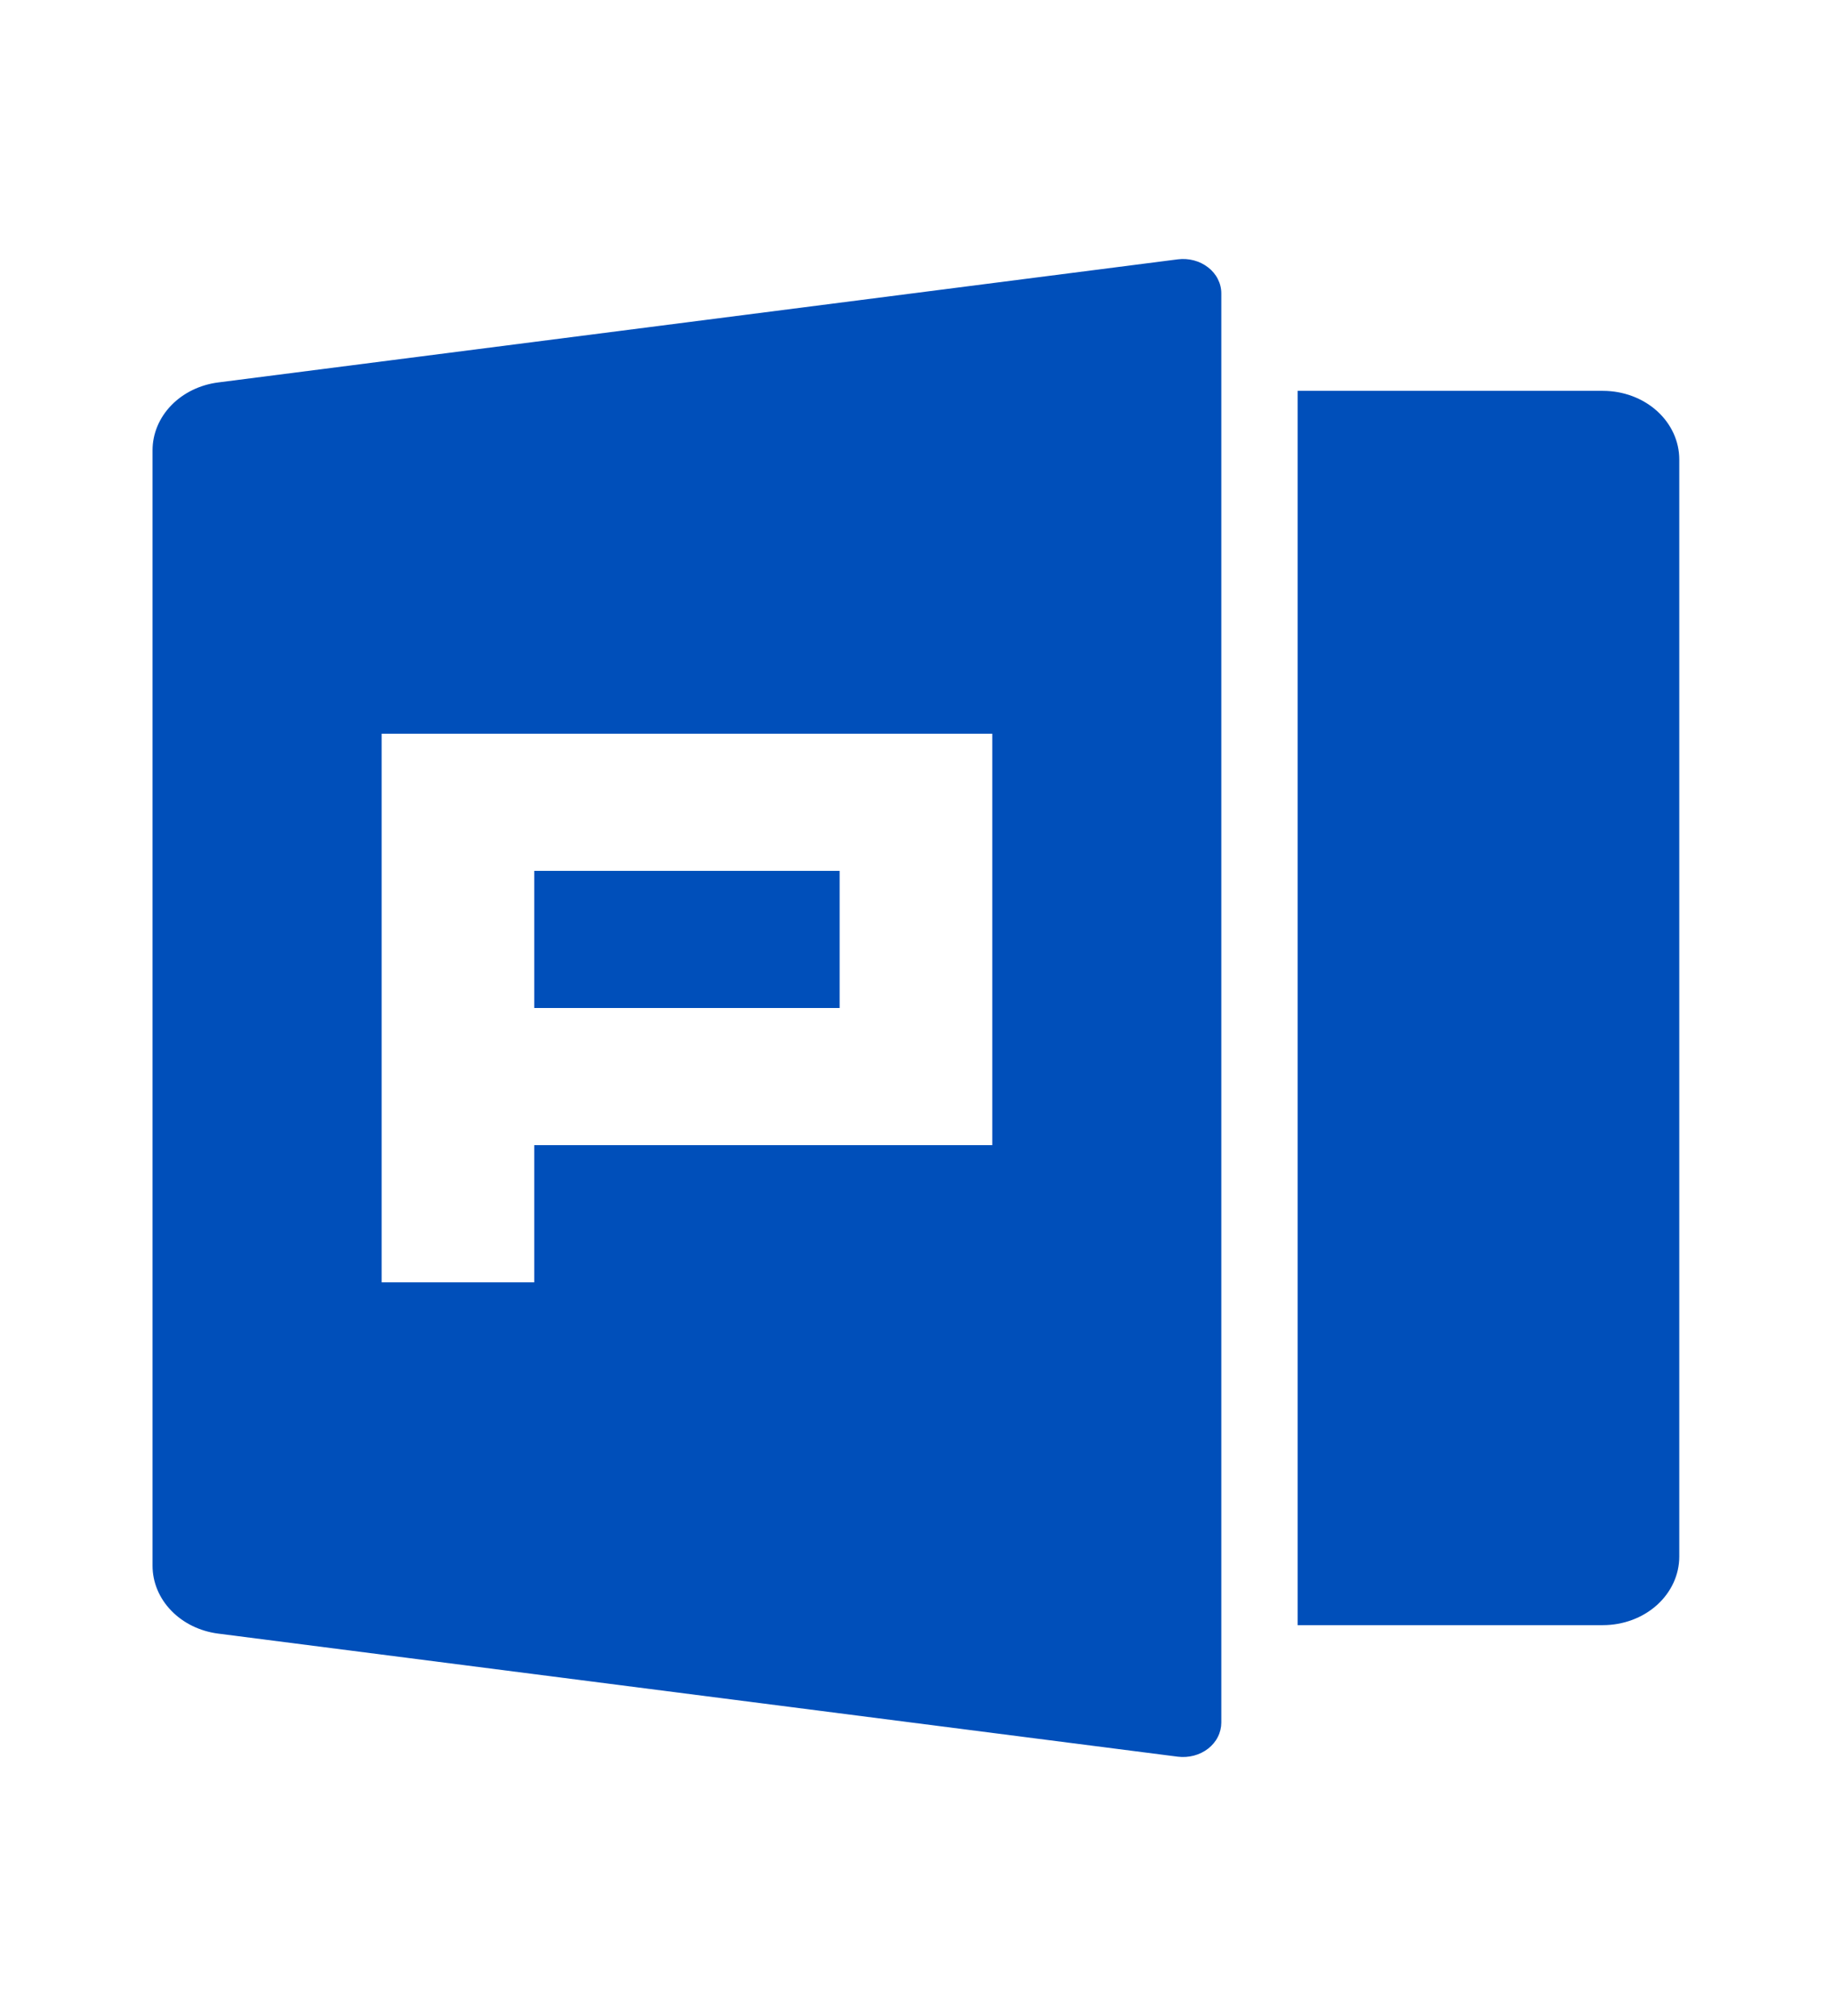 <svg width="40" height="44" viewBox="0 0 49 44" fill="none" xmlns="http://www.w3.org/2000/svg">
<path d="M34.707 5.5H42.874C43.415 5.5 43.935 5.693 44.318 6.037C44.7 6.381 44.915 6.847 44.915 7.334V36.667C44.915 37.153 44.7 37.619 44.318 37.963C43.935 38.307 43.415 38.5 42.874 38.5H34.707V5.5ZM5.836 5.275L31.5 1.984C31.645 1.965 31.792 1.975 31.933 2.012C32.073 2.049 32.203 2.113 32.313 2.199C32.424 2.285 32.513 2.391 32.573 2.511C32.634 2.63 32.666 2.76 32.666 2.891V41.109C32.665 41.24 32.634 41.37 32.573 41.489C32.513 41.609 32.424 41.715 32.314 41.801C32.204 41.887 32.074 41.951 31.934 41.988C31.794 42.025 31.646 42.035 31.502 42.017L5.834 38.726C5.347 38.663 4.902 38.446 4.58 38.112C4.257 37.779 4.08 37.352 4.08 36.911V7.09C4.08 6.648 4.257 6.222 4.58 5.888C4.902 5.555 5.349 5.337 5.836 5.275ZM10.207 14.667V29.334H14.29V25.667H26.541V14.667H10.207ZM14.29 18.334H22.457V22H14.29V18.334Z" fill="#004FBA"/>
</svg>
